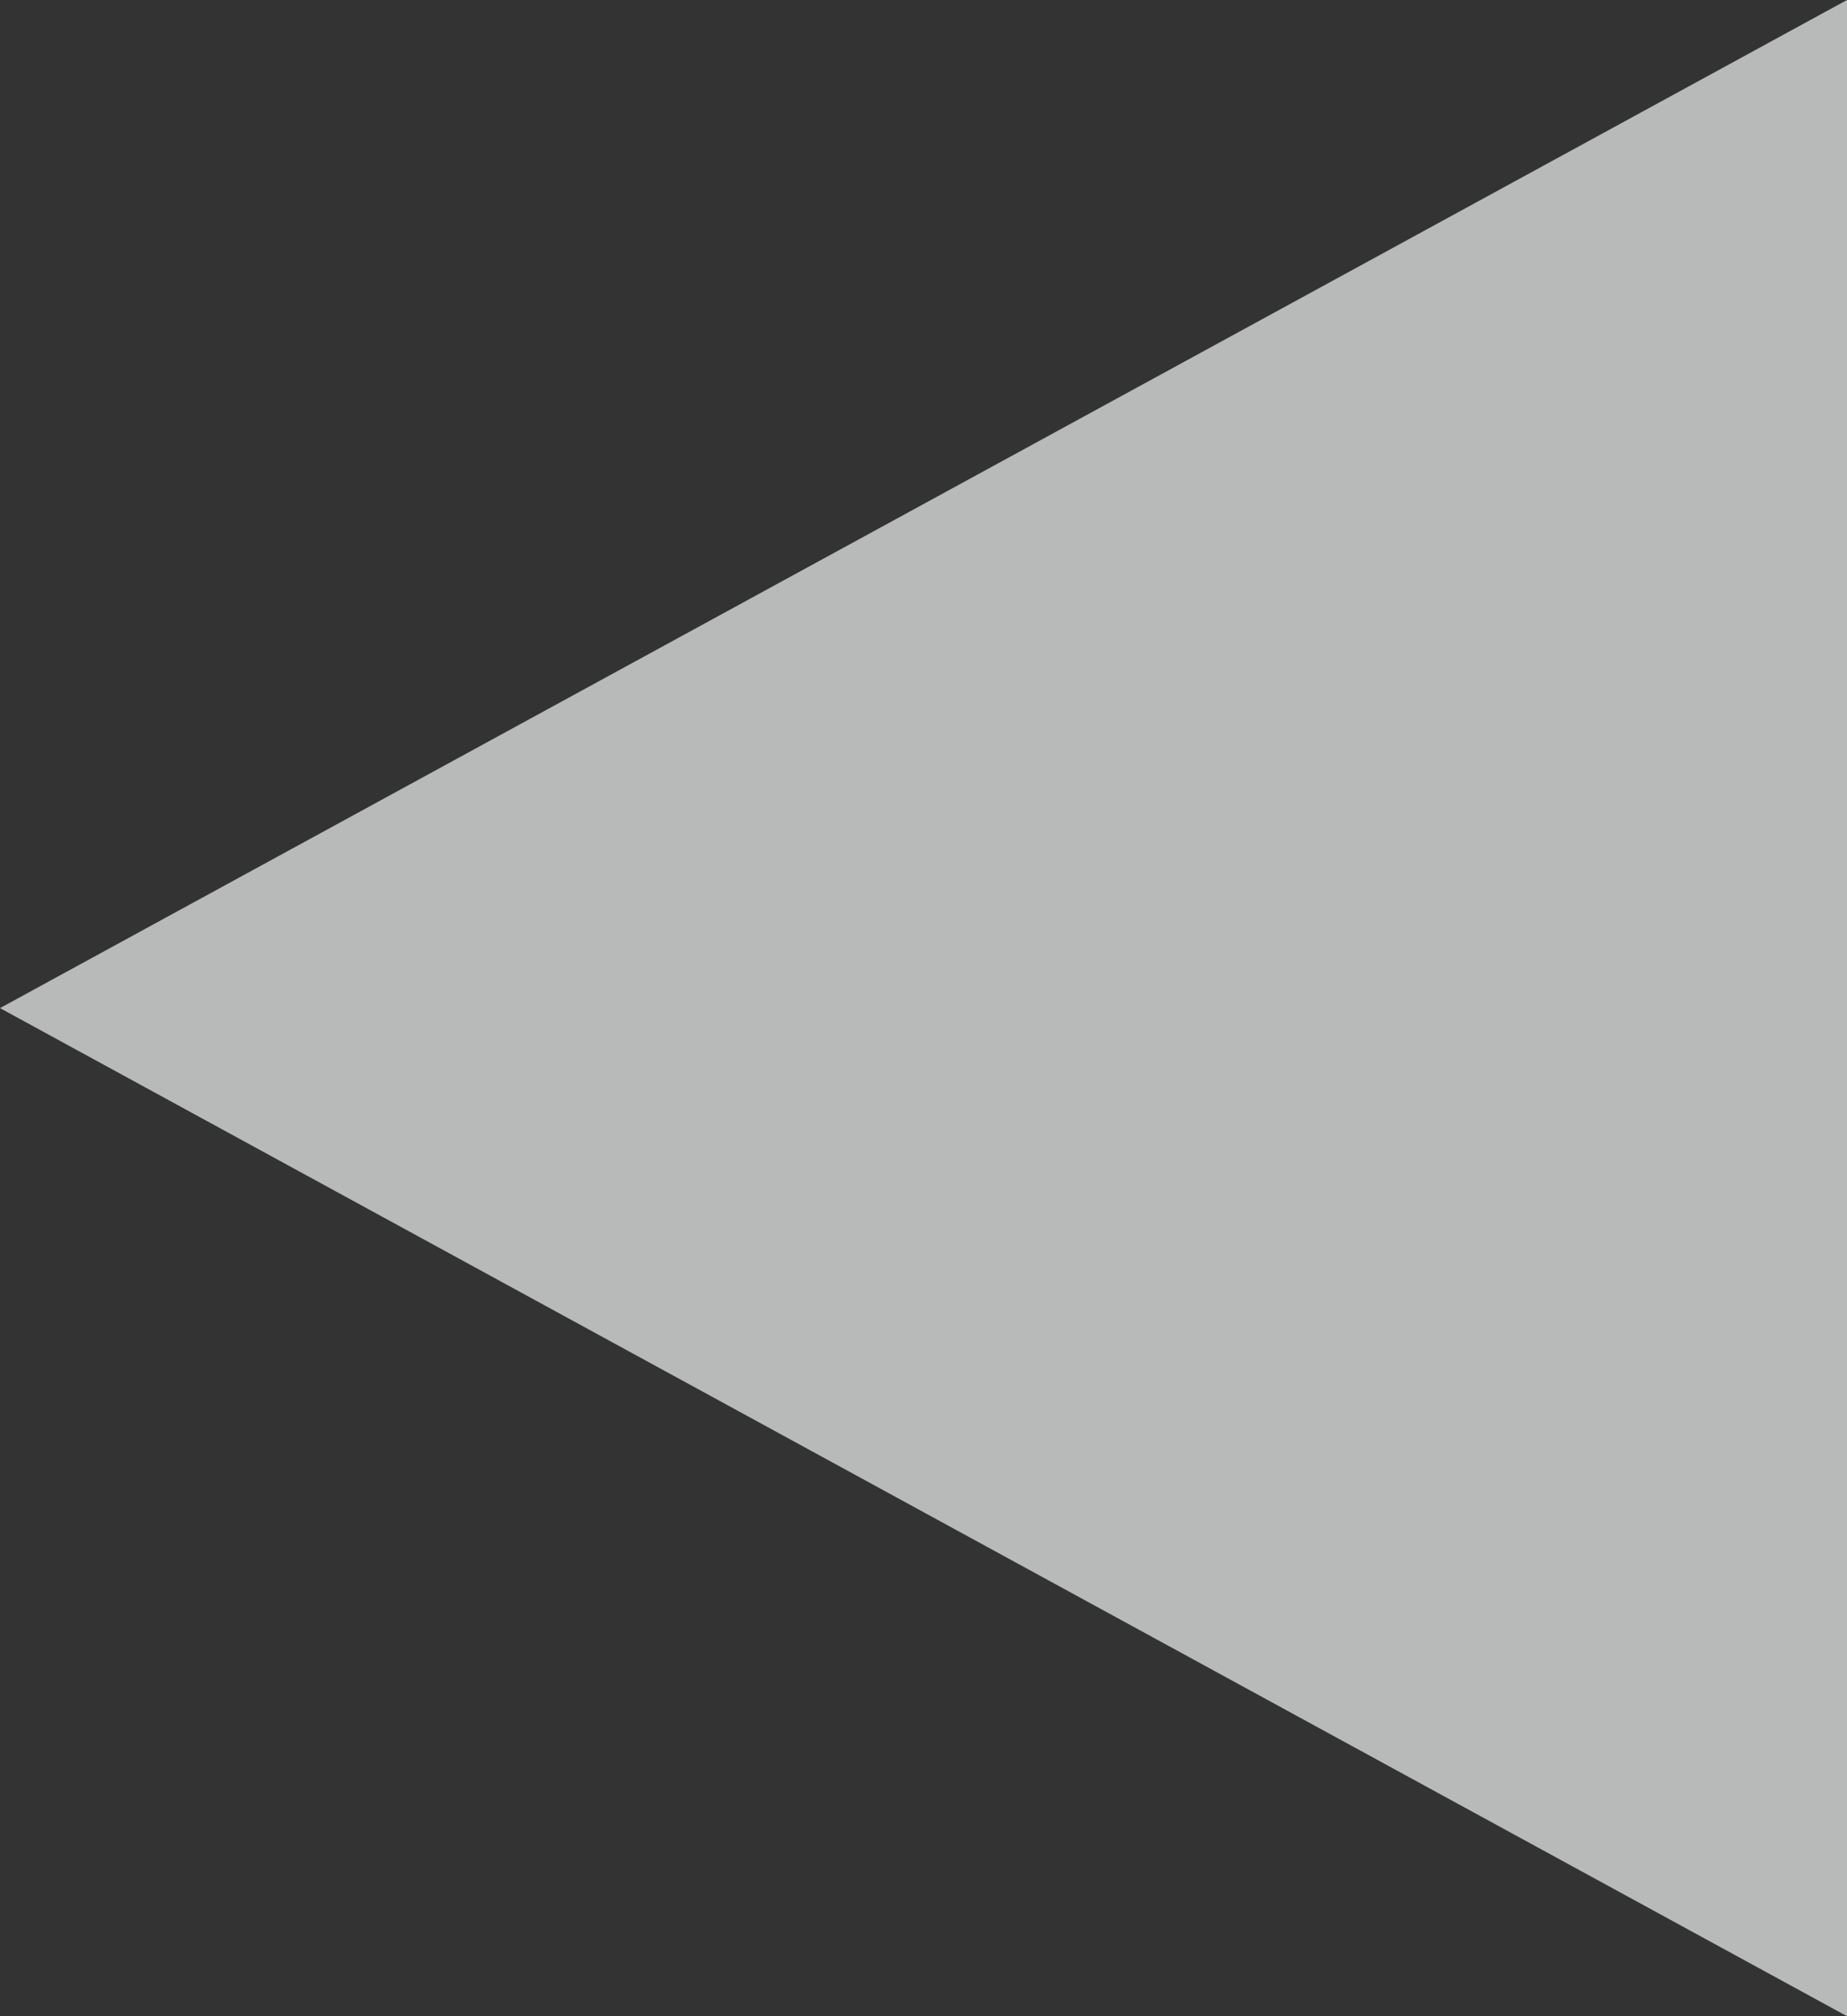 <?xml version="1.0" encoding="UTF-8"?>
<svg id="Layer_2" xmlns="http://www.w3.org/2000/svg" viewBox="0 0 55 60">
  <rect x="0" y="0" width="55" height="60" fill="#333333" stroke="none"/>
  <defs>
    <style>
      .cls-1 {
        fill: #f1f2f2;
        opacity: .7;
      }
    </style>
  </defs>
  <g id="Layer_1-2" data-name="Layer_1">
    <polygon class="cls-1" points="0 30 55 0 55 60 0 30"/>
  </g>
</svg>